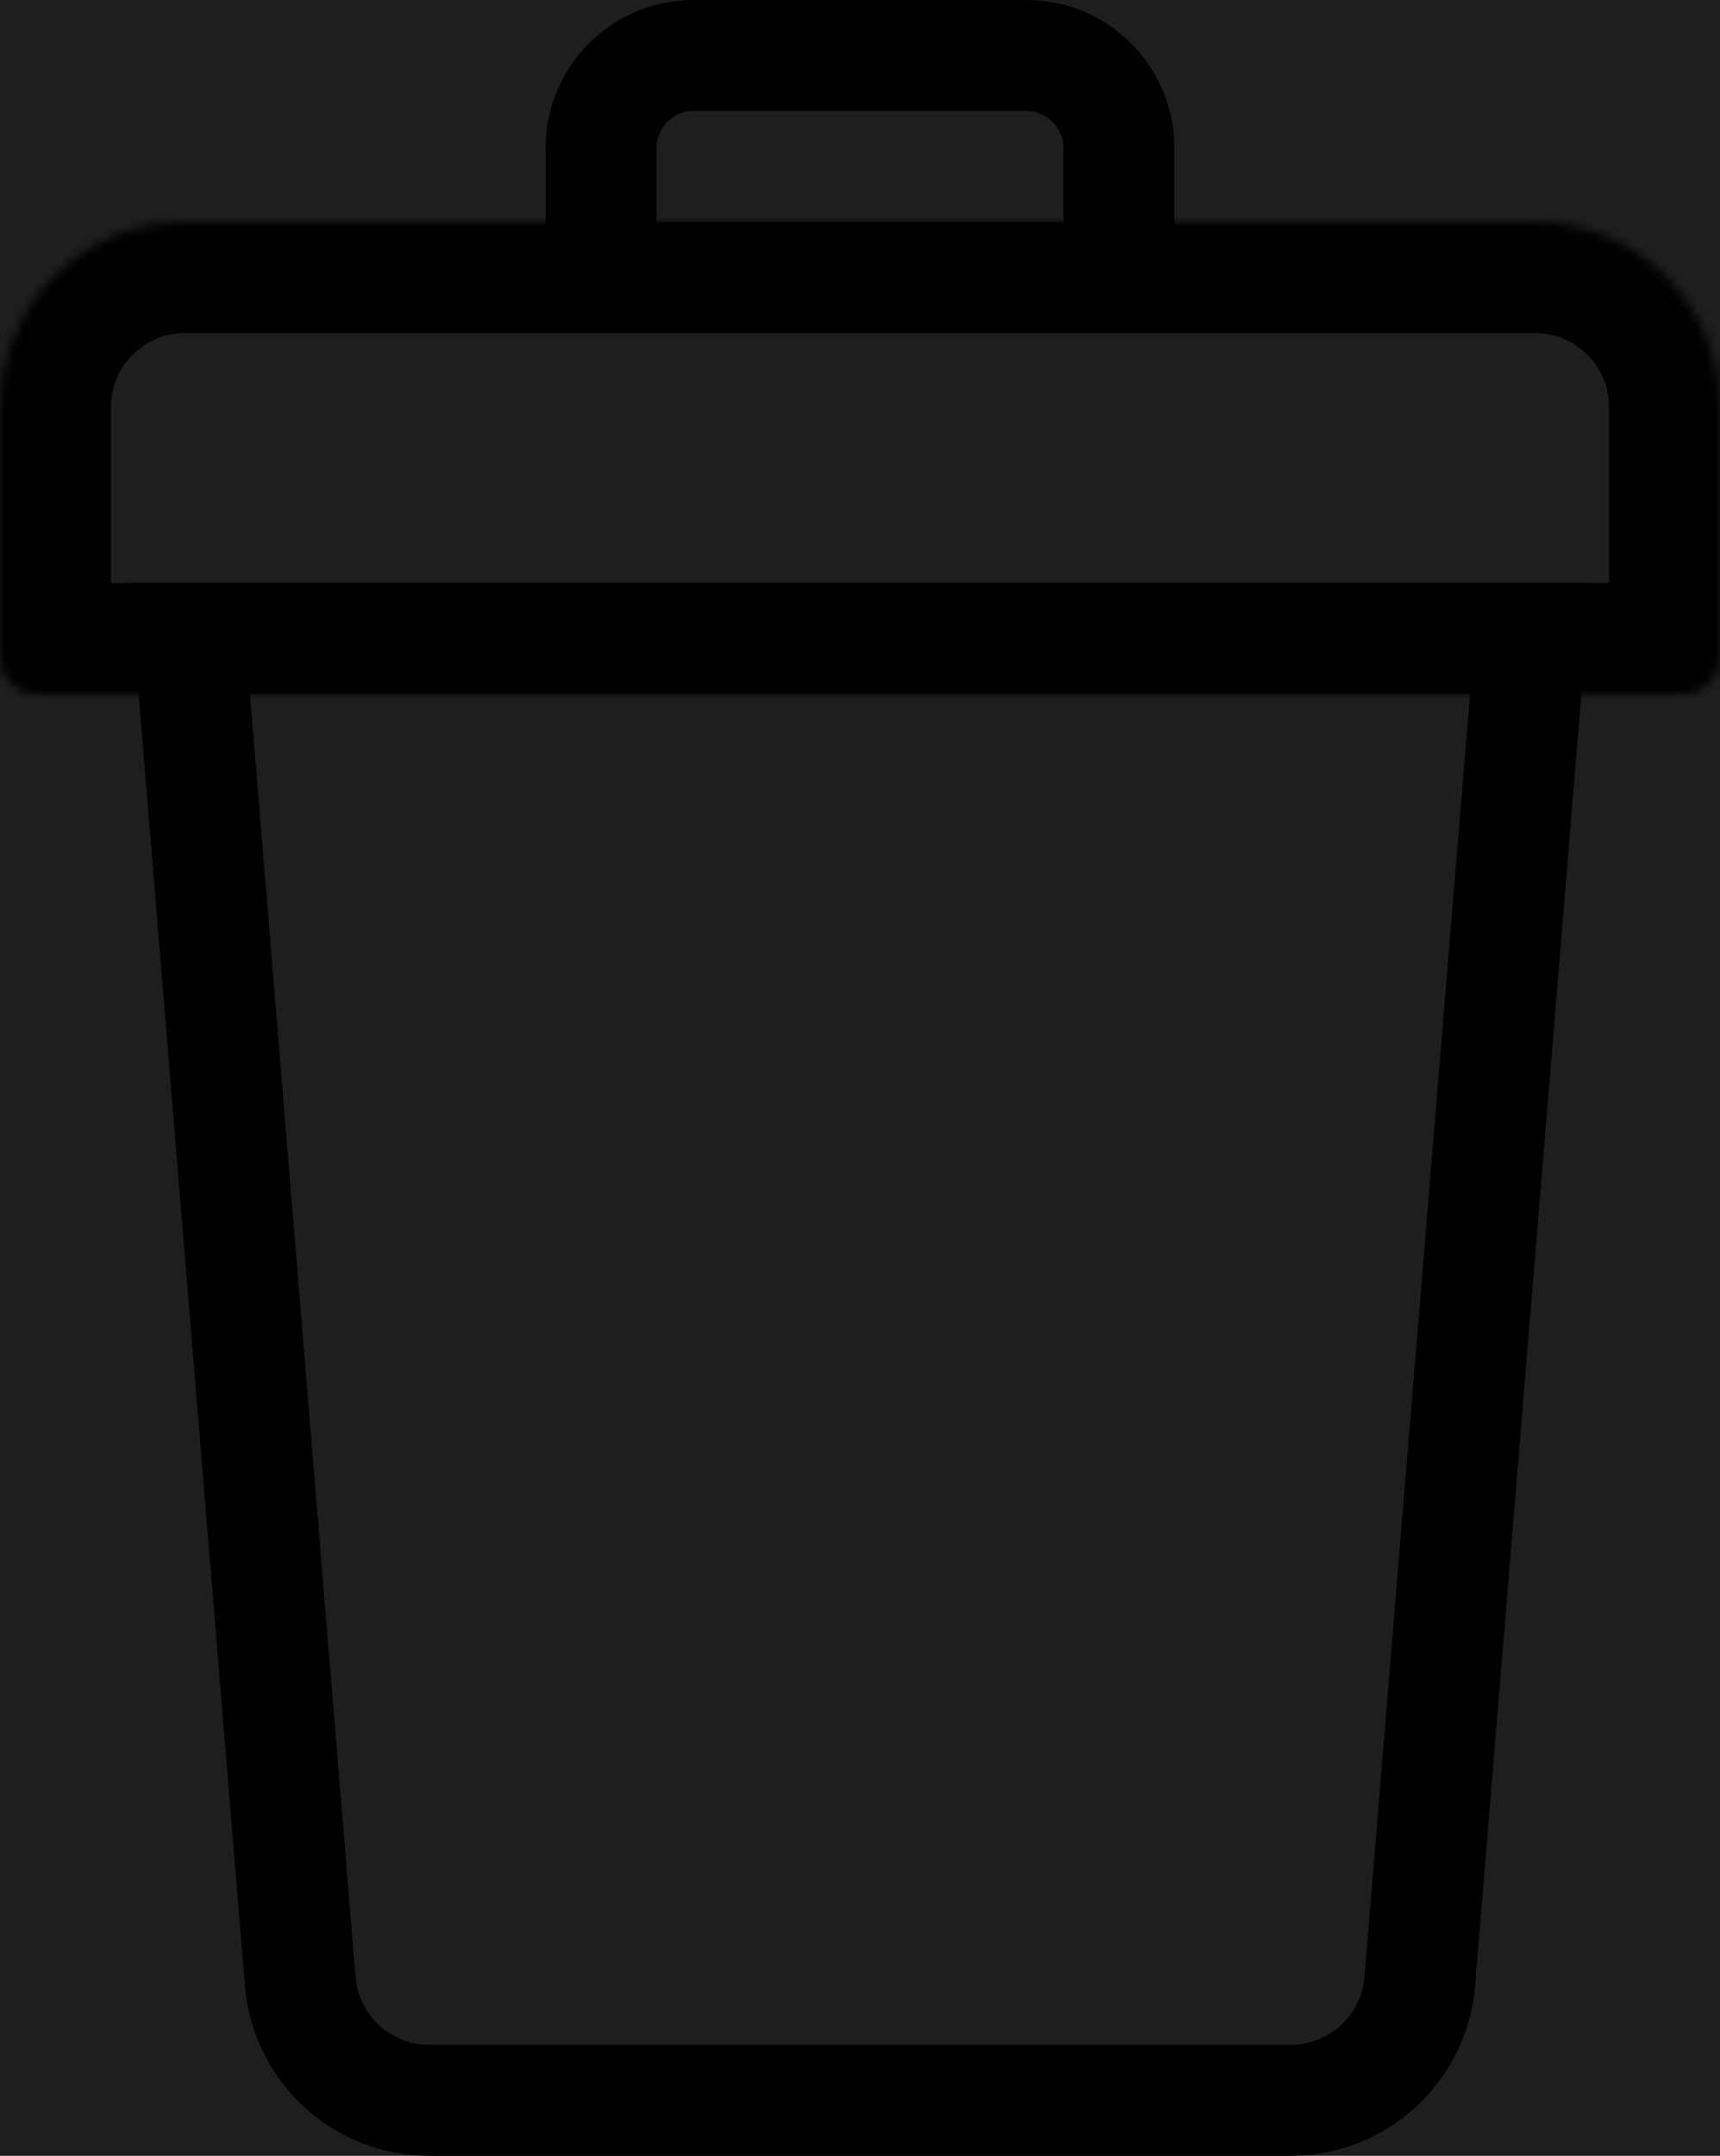 <svg width="186" height="233" viewBox="0 0 186 233" fill="none" xmlns="http://www.w3.org/2000/svg">
<rect width="186" height="233" fill="#1E1E1E"/>
<path d="M32.468 214.149L20.514 69H165.486L153.532 214.149C152.934 221.411 146.866 227 139.579 227H46.421C39.134 227 33.066 221.411 32.468 214.149Z" stroke="black" stroke-width="12"/>
<path d="M75 6H111C116.523 6 121 10.477 121 16V30H65V16C65 10.477 69.477 6 75 6Z" stroke="black" stroke-width="12"/>
<mask id="path-3-inside-1_0_1" fill="white">
<path d="M0 44C0 32.954 8.954 24 20 24H166C177.046 24 186 32.954 186 44V71C186 73.209 184.209 75 182 75H4C1.791 75 0 73.209 0 71V44Z"/>
</mask>
<path d="M0 44C0 32.954 8.954 24 20 24H166C177.046 24 186 32.954 186 44V71C186 73.209 184.209 75 182 75H4C1.791 75 0 73.209 0 71V44Z" stroke="black" stroke-width="24" mask="url(#path-3-inside-1_0_1)"/>
</svg>
